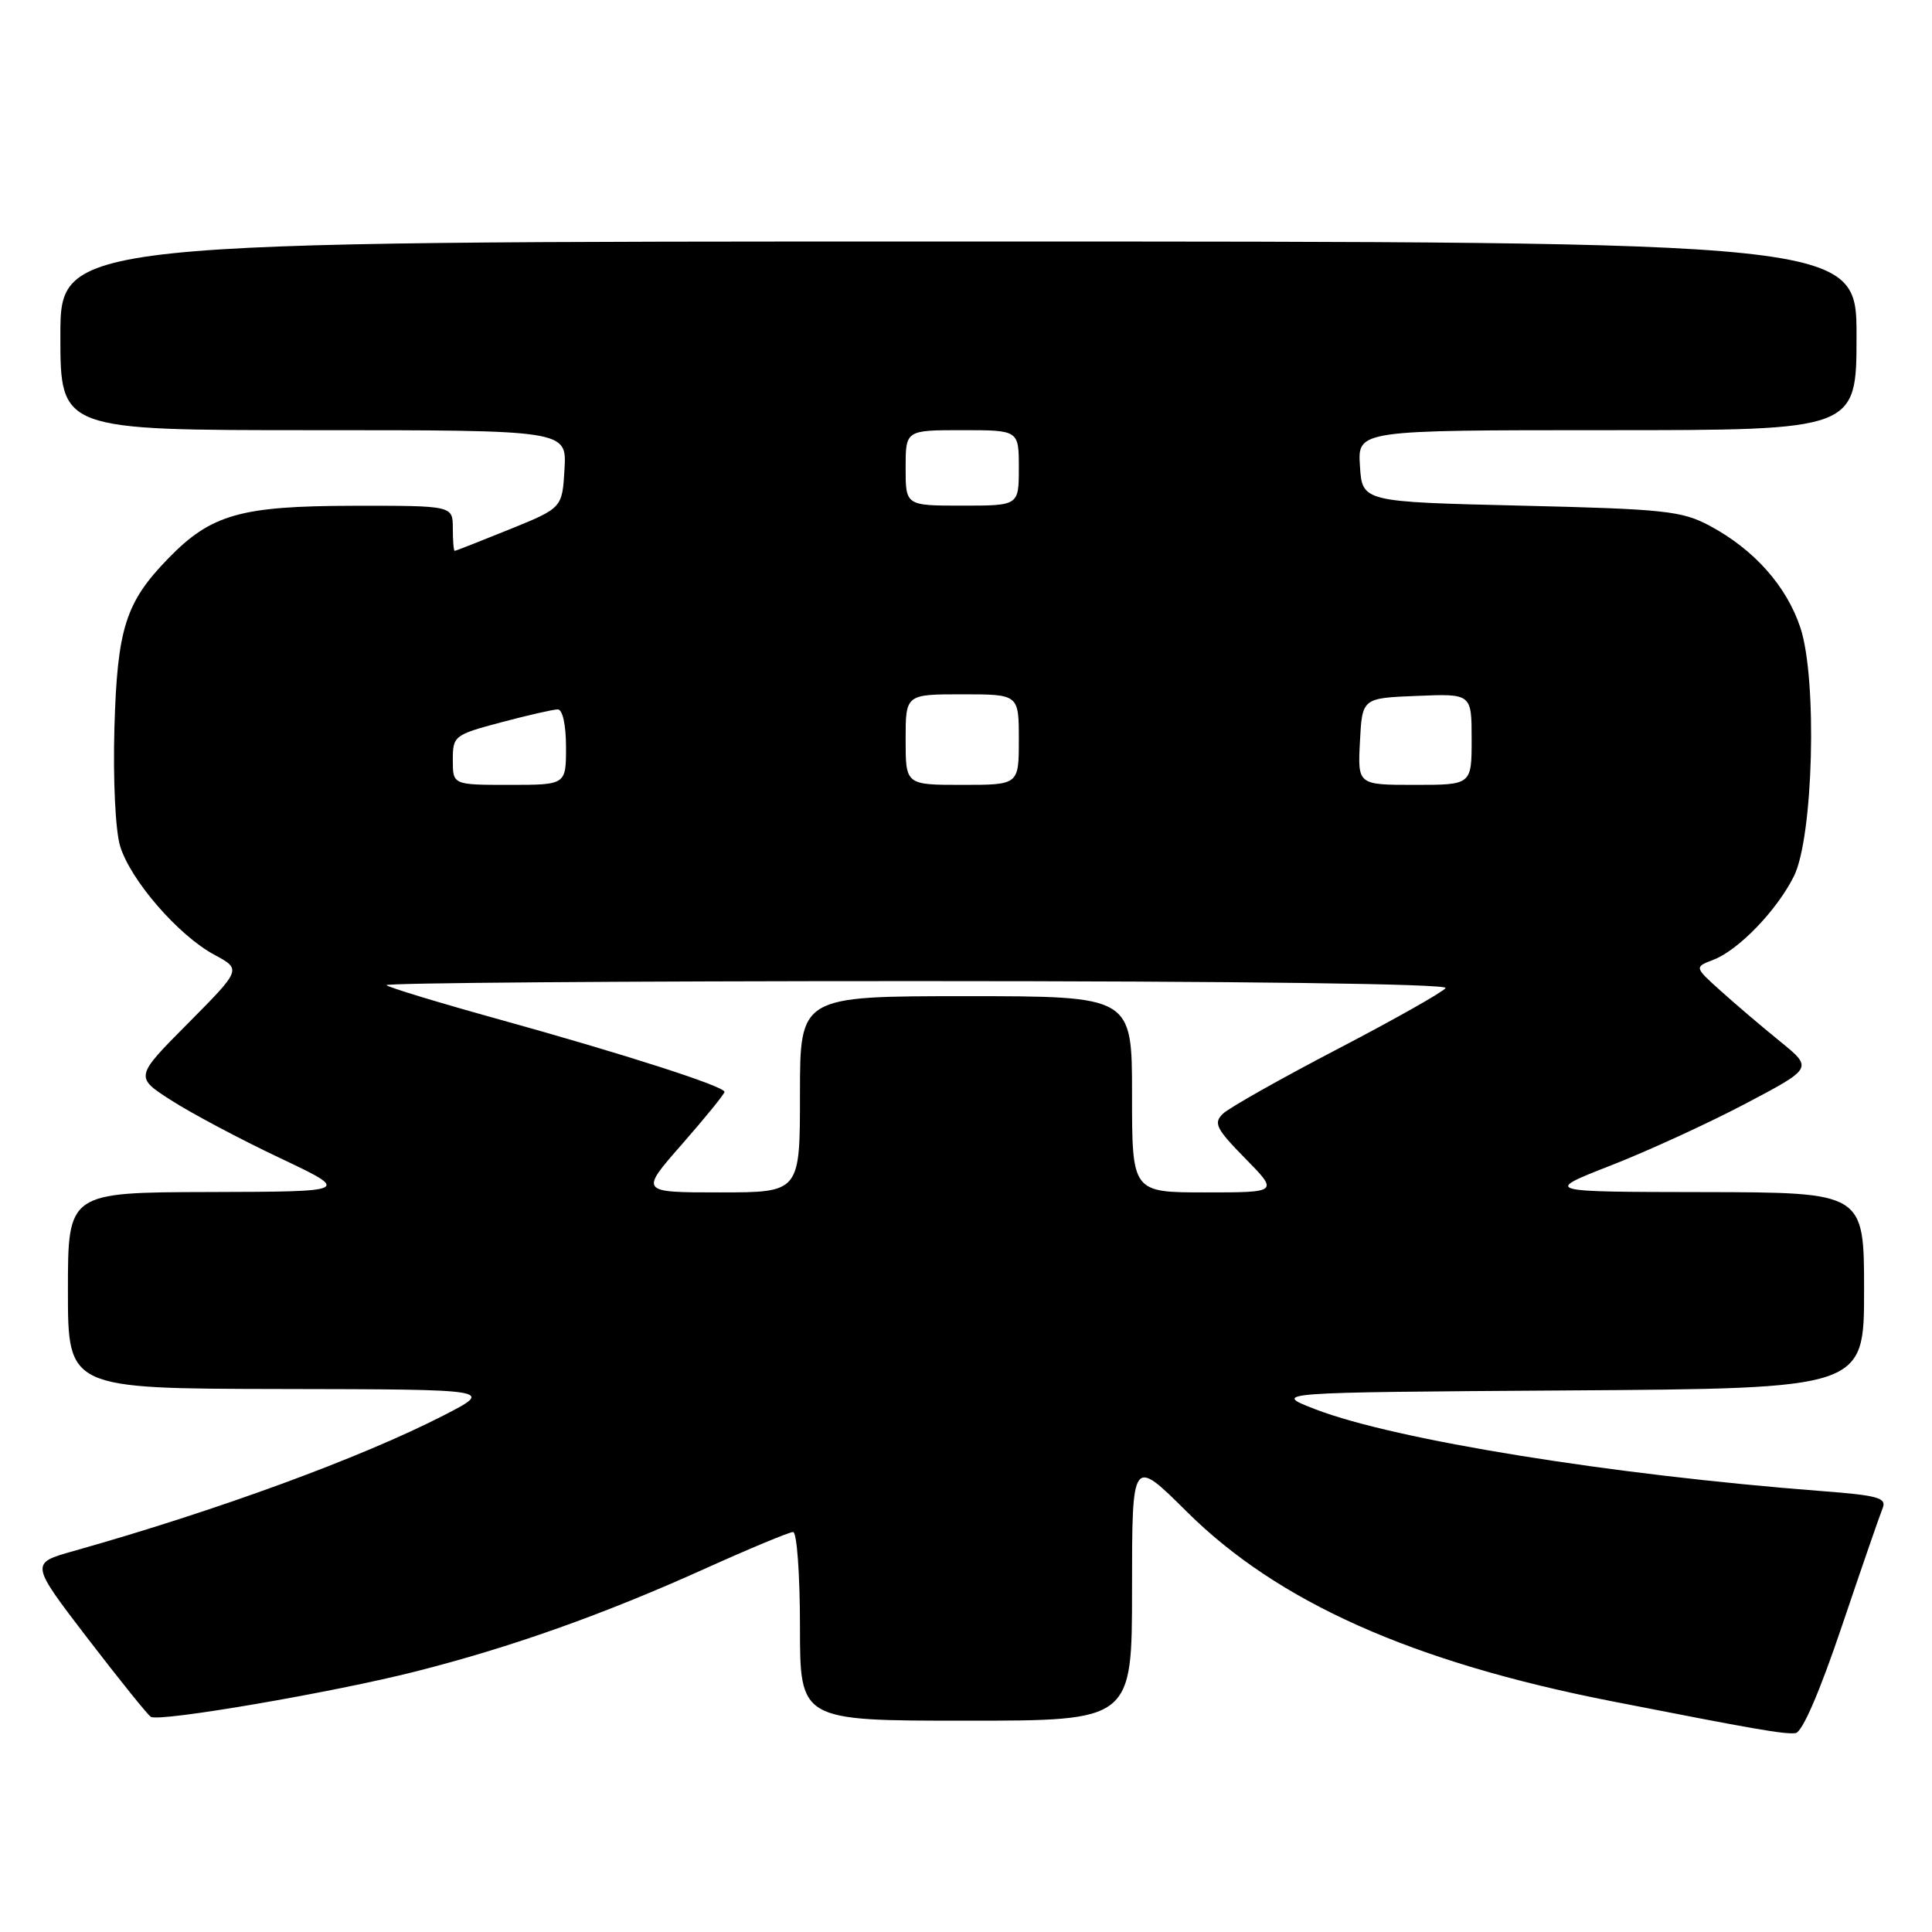 <?xml version="1.0" encoding="UTF-8" standalone="no"?>
<!DOCTYPE svg PUBLIC "-//W3C//DTD SVG 1.1//EN" "http://www.w3.org/Graphics/SVG/1.1/DTD/svg11.dtd" >
<svg xmlns="http://www.w3.org/2000/svg" xmlns:xlink="http://www.w3.org/1999/xlink" version="1.1" viewBox="0 0 256 256">
 <g >
 <path fill="currentColor"
d=" M 244.05 215.50 C 246.65 207.80 249.08 200.77 249.45 199.87 C 250.03 198.47 248.91 198.15 241.31 197.57 C 213.54 195.43 184.85 190.80 174.33 186.75 C 168.50 184.50 168.50 184.50 207.75 184.24 C 247.00 183.98 247.00 183.98 247.00 170.99 C 247.00 158.00 247.00 158.00 225.75 157.96 C 204.50 157.93 204.50 157.93 213.47 154.42 C 218.40 152.49 226.44 148.80 231.33 146.22 C 240.22 141.53 240.22 141.53 235.89 138.01 C 233.51 136.08 229.97 133.07 228.03 131.32 C 224.50 128.15 224.50 128.15 227.02 127.18 C 230.35 125.92 235.46 120.61 237.70 116.11 C 240.28 110.94 240.82 89.98 238.56 83.17 C 236.72 77.64 232.43 72.82 226.55 69.67 C 222.87 67.70 220.59 67.45 201.50 67.00 C 180.50 66.50 180.50 66.50 180.20 61.75 C 179.89 57.00 179.89 57.00 212.95 57.00 C 246.00 57.00 246.00 57.00 246.00 44.50 C 246.00 32.00 246.00 32.00 127.00 32.00 C 8.00 32.00 8.00 32.00 8.00 44.50 C 8.00 57.00 8.00 57.00 41.55 57.00 C 75.10 57.00 75.10 57.00 74.80 62.16 C 74.50 67.31 74.50 67.31 67.50 70.15 C 63.65 71.71 60.39 72.99 60.25 72.99 C 60.11 73.00 60.00 71.65 60.00 70.00 C 60.00 67.00 60.00 67.00 46.75 67.02 C 31.86 67.05 27.98 68.15 22.30 73.99 C 16.63 79.82 15.54 83.26 15.16 96.48 C 14.97 103.29 15.29 110.03 15.91 112.09 C 17.26 116.59 23.62 123.94 28.40 126.51 C 32.00 128.45 32.00 128.45 24.93 135.58 C 17.85 142.70 17.85 142.70 22.72 145.82 C 25.39 147.53 31.84 150.96 37.04 153.42 C 46.50 157.90 46.50 157.90 27.75 157.95 C 9.00 158.00 9.00 158.00 9.00 171.00 C 9.00 184.00 9.00 184.00 37.25 184.05 C 65.50 184.10 65.50 184.10 58.78 187.55 C 47.81 193.18 28.76 200.16 9.75 205.52 C 3.99 207.14 3.99 207.14 11.61 217.09 C 15.81 222.55 19.57 227.24 19.99 227.49 C 21.13 228.20 44.09 224.27 55.07 221.48 C 67.70 218.28 79.90 213.95 93.34 207.89 C 99.30 205.20 104.59 203.00 105.09 203.00 C 105.59 203.00 106.00 208.62 106.00 215.50 C 106.00 228.00 106.00 228.00 128.00 228.00 C 150.00 228.00 150.00 228.00 150.00 210.55 C 150.00 193.10 150.00 193.10 157.25 200.30 C 169.32 212.29 187.11 220.23 213.50 225.41 C 232.72 229.18 236.35 229.81 237.91 229.65 C 238.80 229.56 241.10 224.24 244.05 215.50 Z  M 90.38 151.60 C 93.47 148.07 96.00 144.96 96.00 144.68 C 96.00 143.95 82.87 139.72 66.12 135.07 C 58.22 132.88 51.50 130.84 51.21 130.54 C 50.91 130.24 82.49 130.00 121.39 130.00 C 164.09 130.00 191.89 130.36 191.55 130.92 C 191.24 131.42 184.80 135.06 177.24 139.00 C 169.68 142.94 162.84 146.80 162.04 147.58 C 160.76 148.81 161.14 149.57 165.00 153.50 C 169.42 158.00 169.42 158.00 159.71 158.00 C 150.00 158.00 150.00 158.00 150.00 145.00 C 150.00 132.00 150.00 132.00 128.00 132.00 C 106.00 132.00 106.00 132.00 106.00 145.00 C 106.00 158.00 106.00 158.00 95.38 158.00 C 84.76 158.00 84.76 158.00 90.38 151.60 Z  M 60.00 100.71 C 60.00 97.51 60.17 97.37 66.41 95.71 C 69.94 94.77 73.32 94.00 73.91 94.00 C 74.55 94.00 75.00 96.07 75.00 99.00 C 75.00 104.00 75.00 104.00 67.50 104.00 C 60.00 104.00 60.00 104.00 60.00 100.71 Z  M 120.00 98.00 C 120.00 92.00 120.00 92.00 127.50 92.00 C 135.00 92.00 135.00 92.00 135.00 98.00 C 135.00 104.00 135.00 104.00 127.50 104.00 C 120.00 104.00 120.00 104.00 120.00 98.00 Z  M 180.20 98.25 C 180.50 92.50 180.50 92.50 187.75 92.21 C 195.00 91.91 195.00 91.91 195.00 97.96 C 195.00 104.00 195.00 104.00 187.45 104.00 C 179.90 104.00 179.90 104.00 180.20 98.25 Z  M 120.00 62.00 C 120.00 57.00 120.00 57.00 127.50 57.00 C 135.00 57.00 135.00 57.00 135.00 62.00 C 135.00 67.00 135.00 67.00 127.50 67.00 C 120.00 67.00 120.00 67.00 120.00 62.00 Z "/>
</g>
</svg>